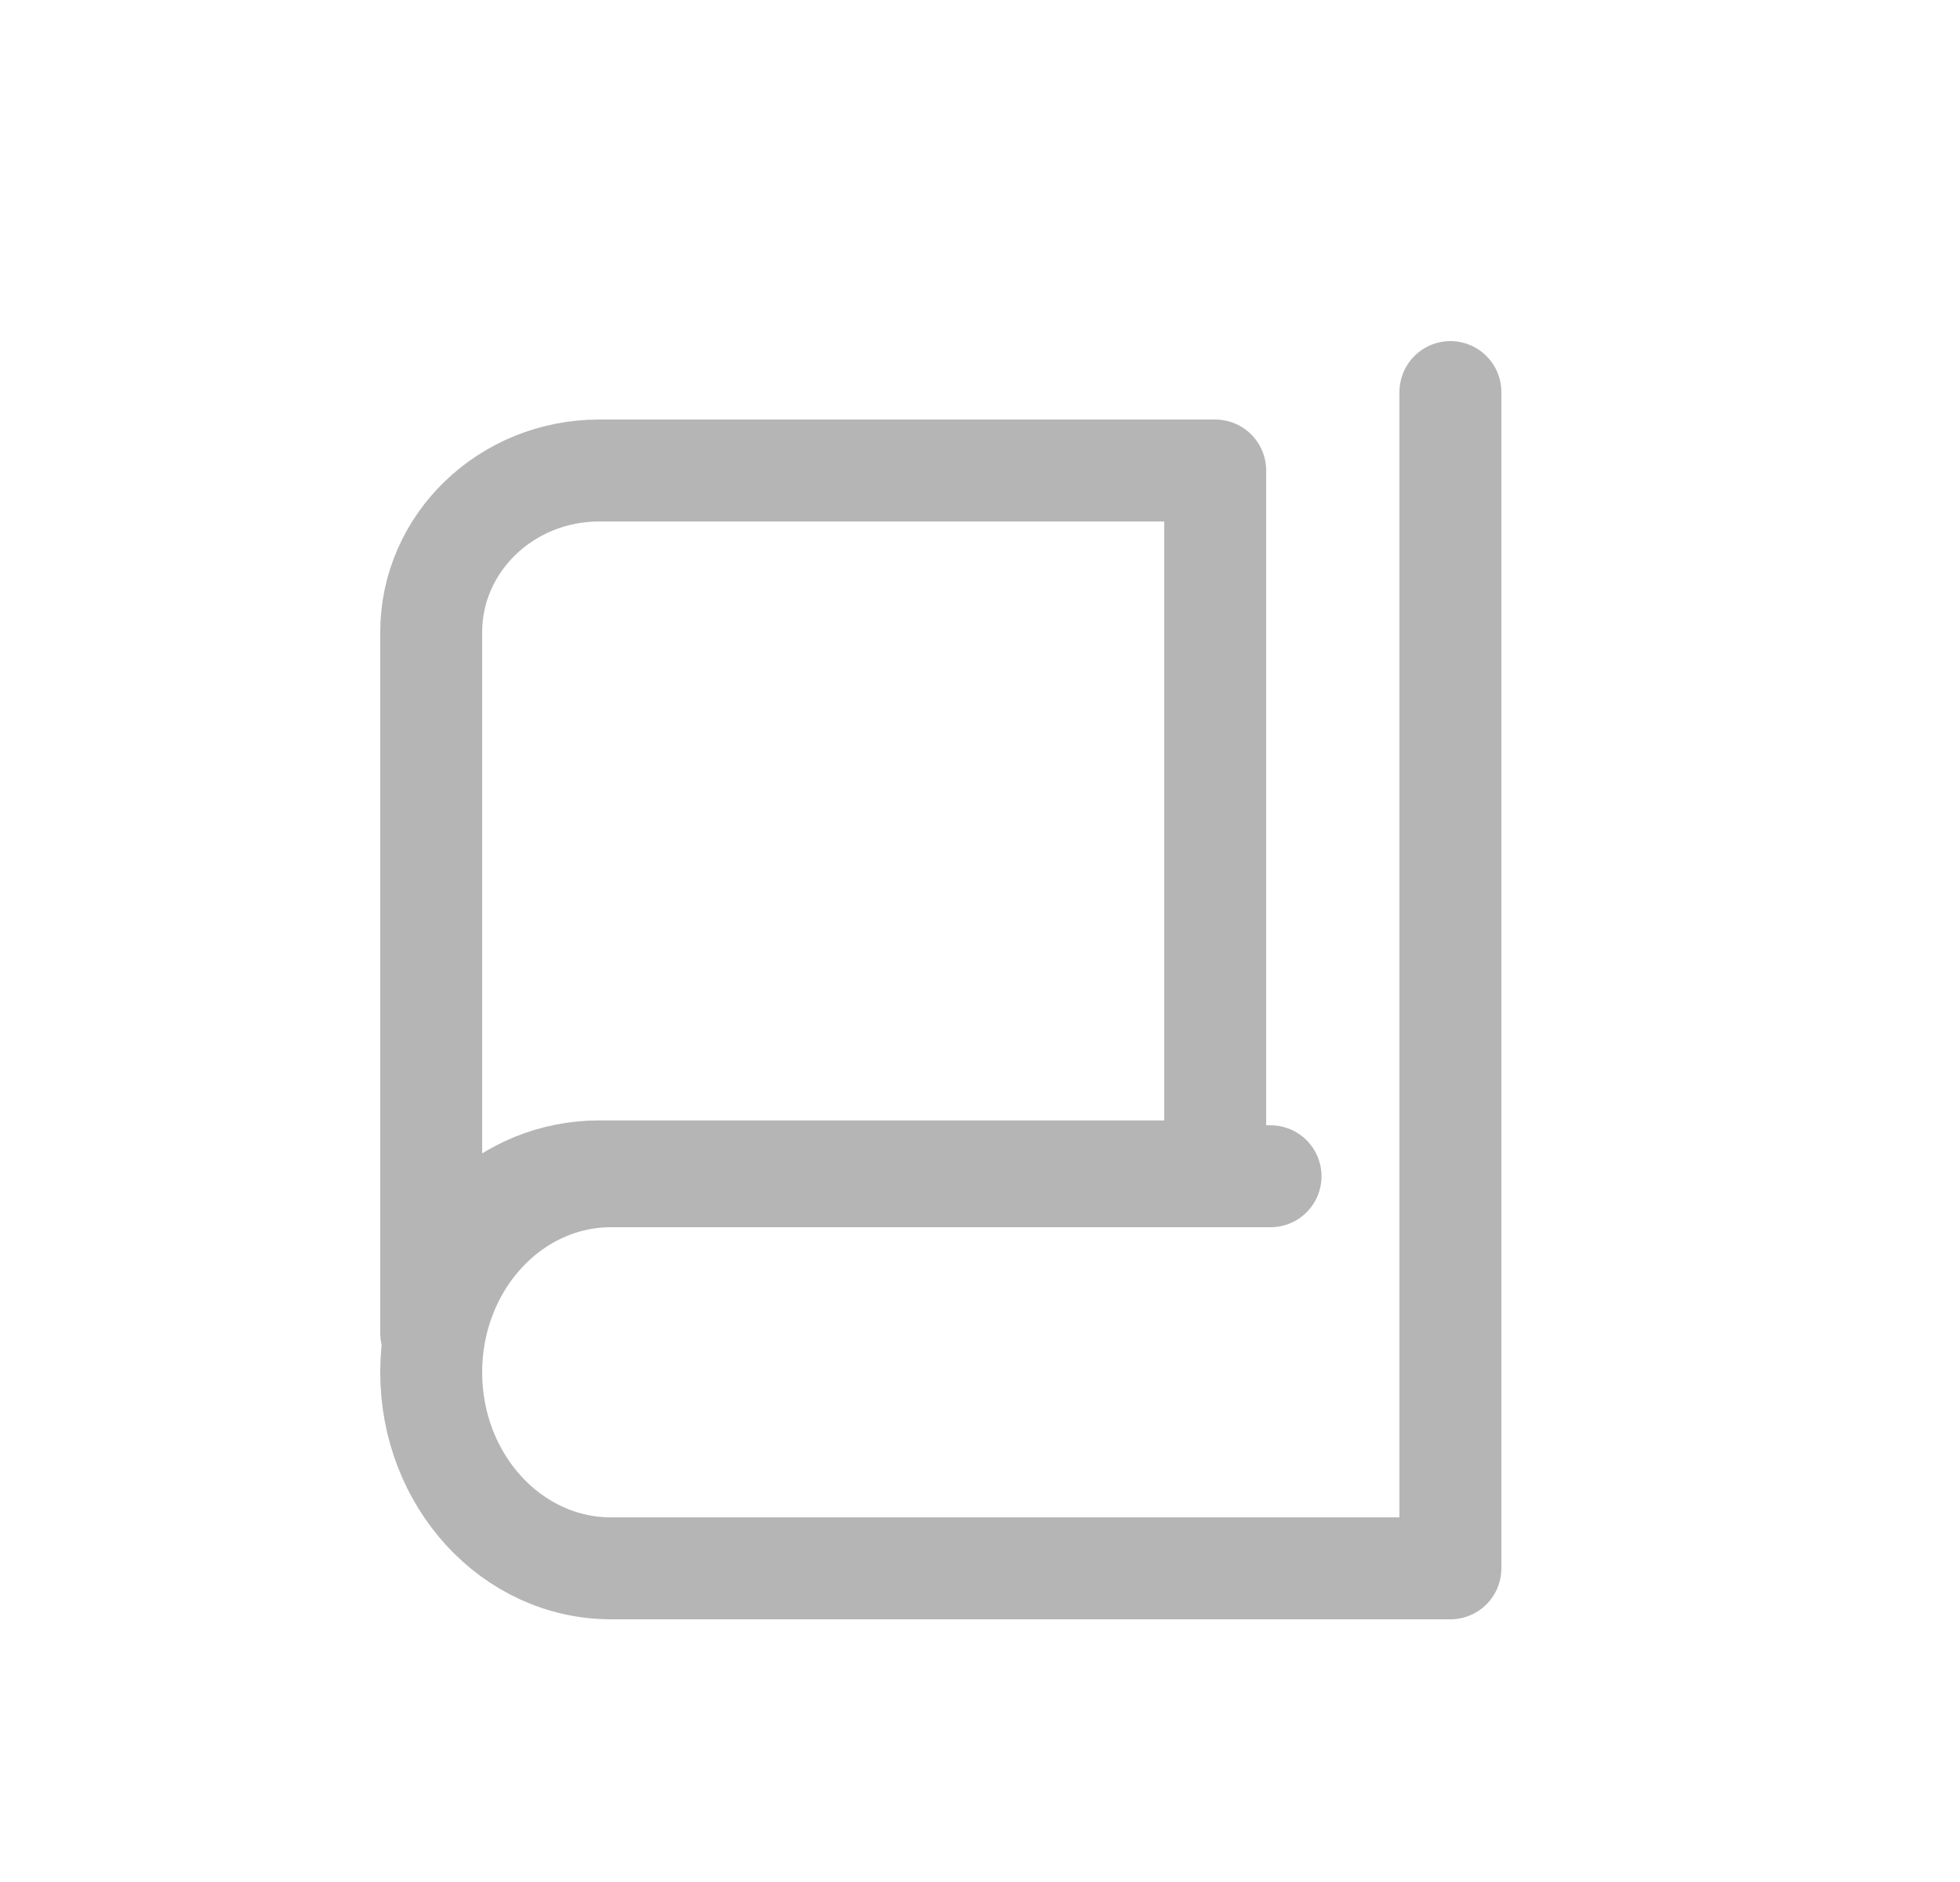 <svg width="25" height="24" viewBox="0 0 25 24" fill="none" xmlns="http://www.w3.org/2000/svg">
<path d="M5.5 17C5.5 14.352 5.5 8.062 5.5 8.062C5.5 6.923 6.459 6 7.643 6H15.5V14.938C15.5 14.938 9.512 14.938 7.643 14.938C6.464 14.938 5.5 15.86 5.5 17Z" stroke="#B5B5B5" stroke-width="1.3" stroke-linejoin="round"/>
<path d="M16.206 15C16.206 15 8.235 15 7.794 15C6.527 15 5.5 16.119 5.5 17.5C5.5 18.881 6.527 20 7.794 20C8.639 20 12.717 20 18.5 20V5" stroke="#B5B5B5" stroke-width="1.3" stroke-linecap="round" stroke-linejoin="round"/>
</svg>
